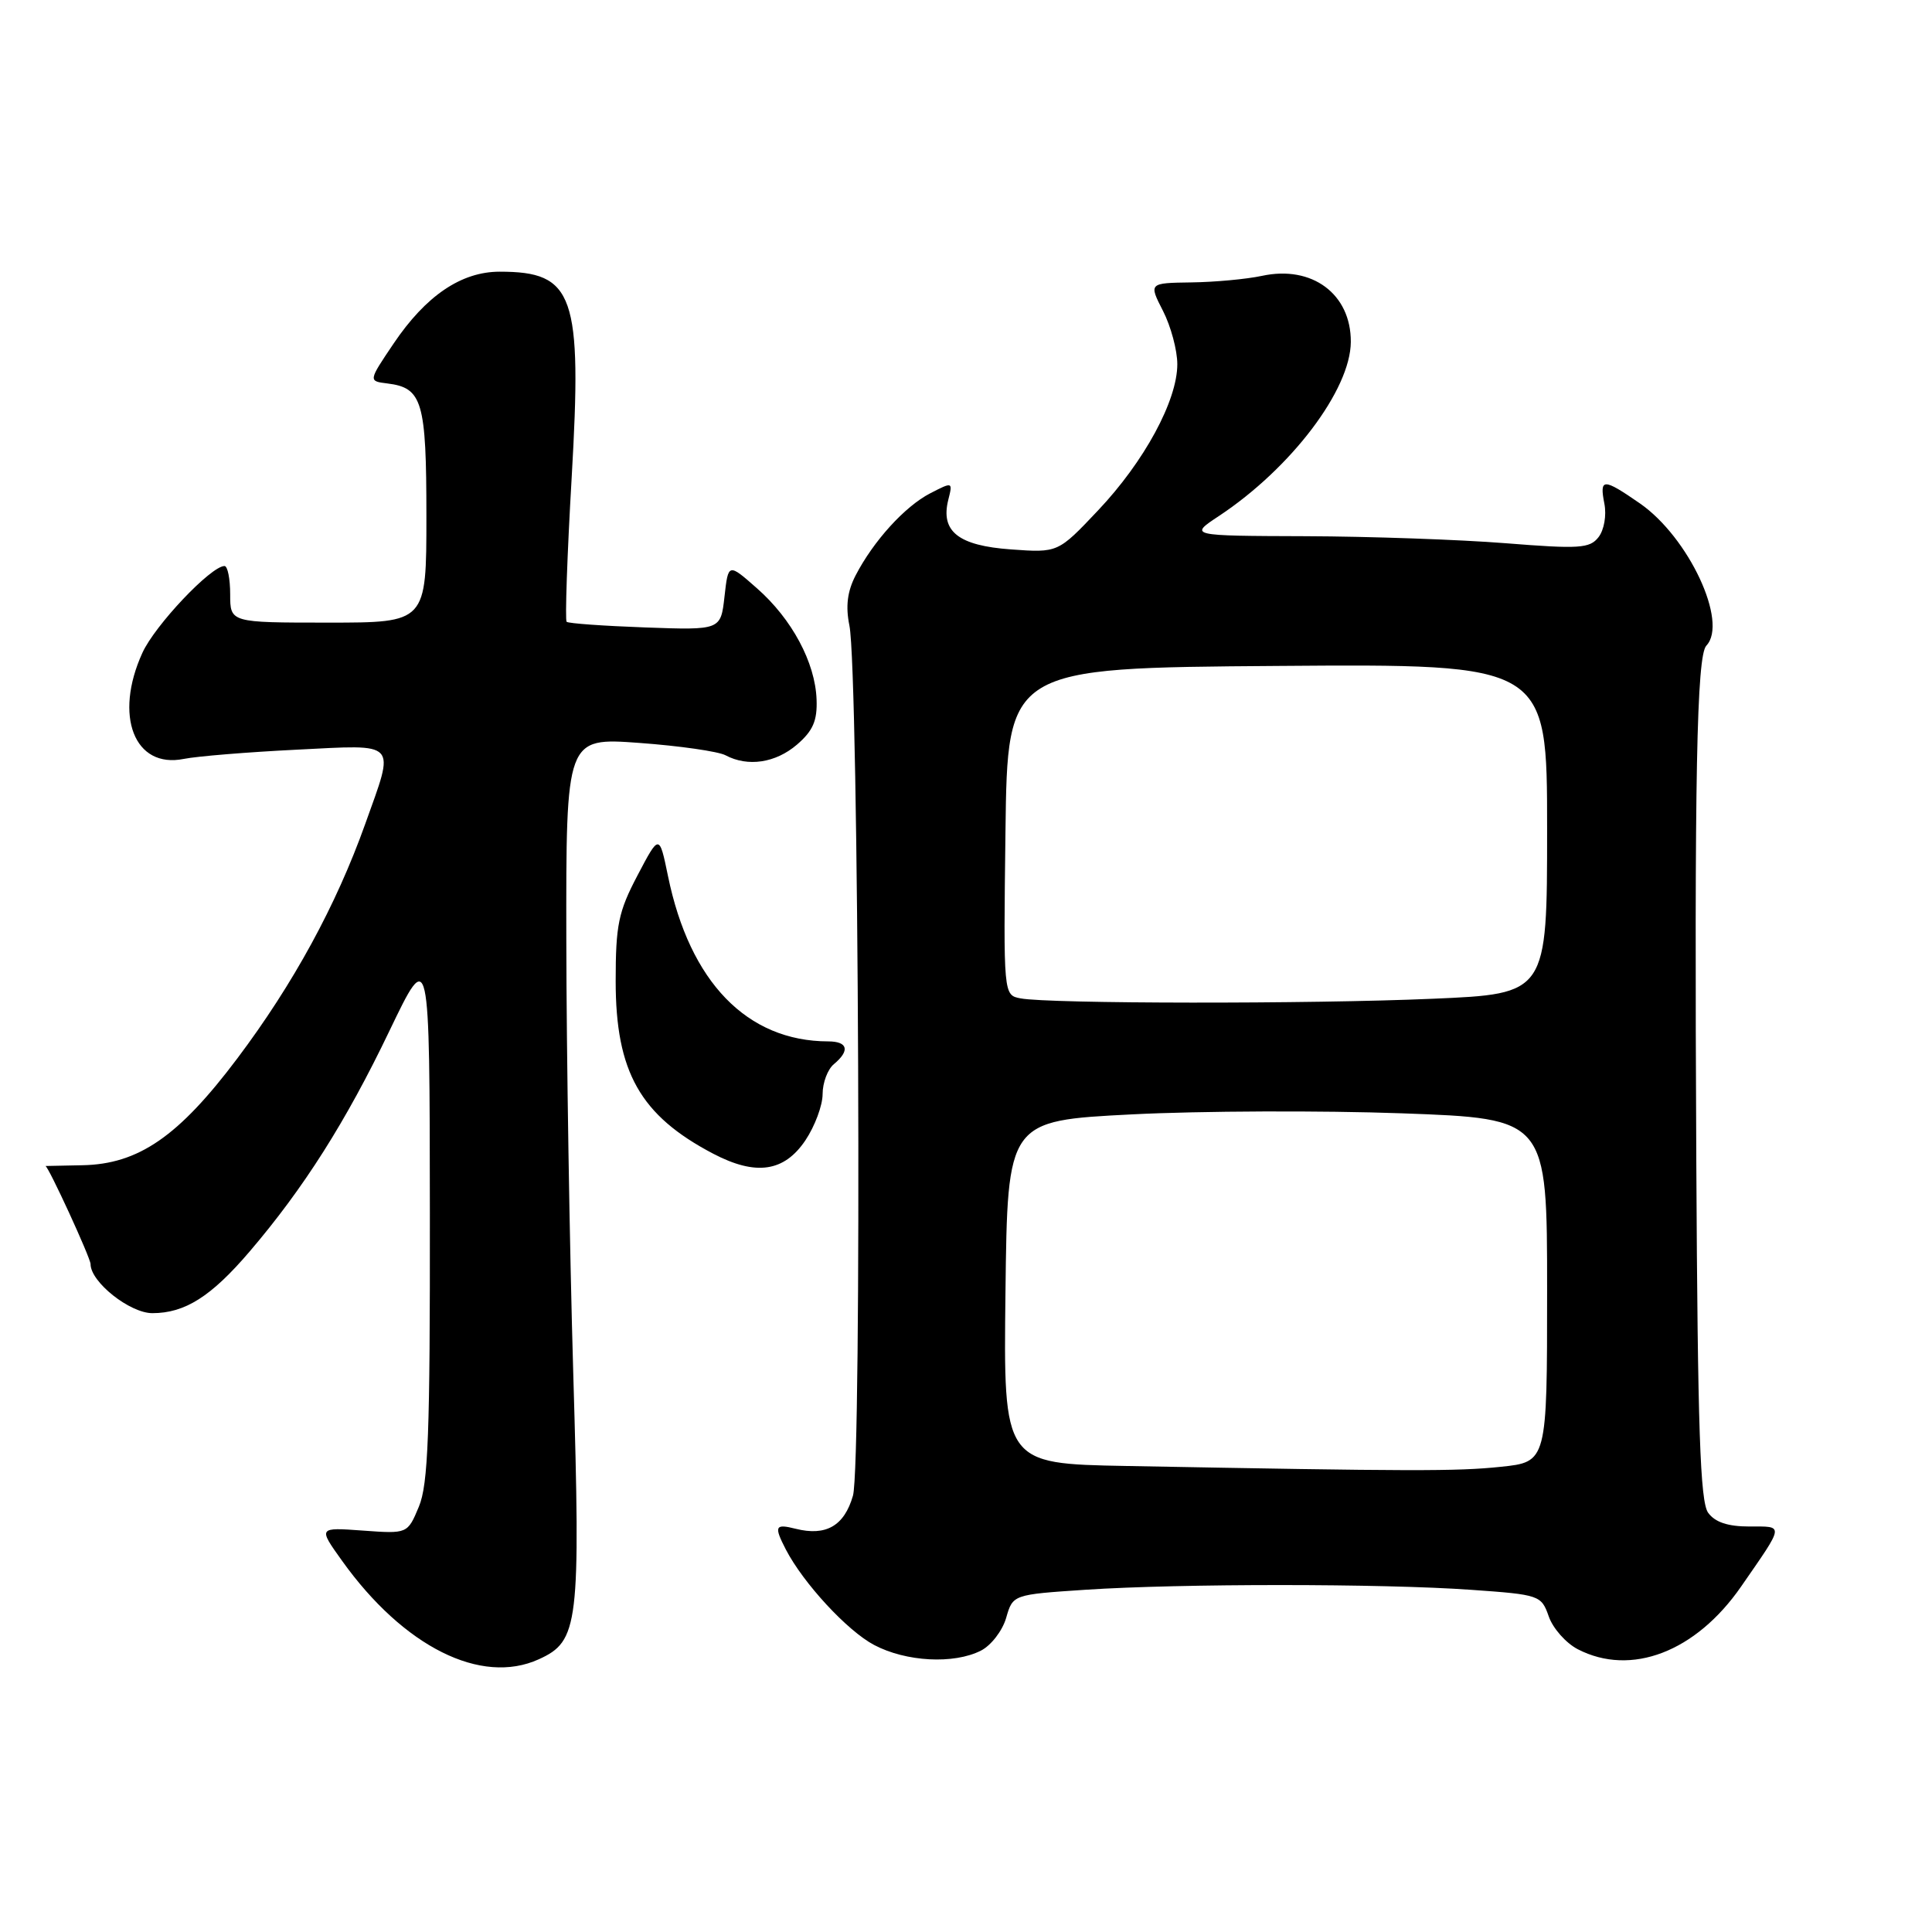<?xml version="1.0" encoding="UTF-8" standalone="no"?>
<!DOCTYPE svg PUBLIC "-//W3C//DTD SVG 1.1//EN" "http://www.w3.org/Graphics/SVG/1.1/DTD/svg11.dtd" >
<svg xmlns="http://www.w3.org/2000/svg" xmlns:xlink="http://www.w3.org/1999/xlink" version="1.1" viewBox="0 0 256 256">
 <g >
 <path fill="currentColor"
d=" M 71.40 219.86 C 76.68 217.46 76.94 215.34 75.96 182.00 C 75.47 165.22 75.06 139.40 75.04 124.61 C 75.00 97.73 75.00 97.73 84.71 98.44 C 90.05 98.83 95.19 99.57 96.14 100.08 C 99.09 101.65 102.77 101.10 105.61 98.66 C 107.72 96.84 108.31 95.50 108.20 92.68 C 108.02 87.78 104.93 82.02 100.31 77.96 C 96.50 74.60 96.50 74.60 96.00 79.05 C 95.50 83.50 95.50 83.50 85.50 83.14 C 80.00 82.94 75.31 82.61 75.08 82.39 C 74.86 82.18 75.15 73.57 75.75 63.27 C 77.15 39.04 76.08 36.00 66.21 36.00 C 61.12 36.00 56.43 39.18 52.15 45.53 C 48.80 50.50 48.80 50.50 51.33 50.81 C 55.97 51.38 56.50 53.19 56.50 68.40 C 56.50 82.50 56.50 82.50 43.50 82.50 C 30.50 82.50 30.50 82.50 30.50 78.75 C 30.50 76.69 30.16 75.00 29.75 75.00 C 27.96 75.00 20.53 82.85 18.87 86.50 C 15.06 94.85 17.80 101.88 24.35 100.56 C 26.08 100.21 32.79 99.66 39.25 99.34 C 52.91 98.66 52.36 98.07 48.39 109.19 C 44.54 119.97 38.86 130.39 31.45 140.24 C 23.67 150.59 18.36 154.26 10.91 154.40 C 8.21 154.46 6.02 154.50 6.02 154.50 C 6.40 154.50 12.00 166.68 12.00 167.50 C 12.00 169.87 17.20 174.00 20.19 174.00 C 24.50 174.00 27.97 171.81 33.07 165.84 C 40.24 157.45 45.84 148.62 51.60 136.60 C 56.93 125.50 56.93 125.50 56.96 160.78 C 56.99 189.93 56.74 196.69 55.50 199.65 C 54.00 203.24 54.00 203.24 48.08 202.81 C 42.15 202.38 42.15 202.38 45.33 206.82 C 53.48 218.21 63.75 223.35 71.40 219.86 Z  M 129.97 218.72 C 131.32 218.04 132.83 216.08 133.32 214.38 C 134.21 211.29 134.21 211.29 143.85 210.65 C 156.40 209.82 183.19 209.82 194.95 210.66 C 204.02 211.30 204.23 211.38 205.22 214.19 C 205.77 215.77 207.50 217.72 209.06 218.53 C 216.12 222.18 224.71 218.89 230.71 210.22 C 236.50 201.86 236.44 202.27 231.81 202.27 C 228.96 202.27 227.26 201.71 226.34 200.45 C 225.28 199.00 224.95 189.38 224.77 154.06 C 224.51 103.04 224.82 86.90 226.10 85.55 C 229.03 82.46 223.76 71.18 217.29 66.70 C 212.42 63.33 211.92 63.33 212.59 66.75 C 212.89 68.30 212.55 70.23 211.81 71.18 C 210.65 72.67 209.27 72.76 199.50 71.98 C 193.45 71.50 181.53 71.08 173.02 71.05 C 157.54 71.00 157.54 71.00 161.52 68.37 C 171.09 62.03 178.96 51.64 178.99 45.30 C 179.02 38.96 173.86 35.12 167.23 36.55 C 165.18 36.99 160.96 37.38 157.86 37.42 C 152.21 37.50 152.21 37.50 154.11 41.21 C 155.15 43.25 156.00 46.42 156.00 48.26 C 156.00 53.09 151.62 61.16 145.50 67.63 C 140.19 73.25 140.19 73.25 133.96 72.80 C 126.98 72.30 124.61 70.42 125.65 66.24 C 126.26 63.83 126.24 63.83 123.25 65.37 C 119.89 67.11 115.73 71.69 113.37 76.25 C 112.28 78.36 112.03 80.34 112.55 82.88 C 113.80 89.01 114.23 194.01 113.02 198.19 C 111.87 202.19 109.45 203.58 105.43 202.57 C 102.69 201.88 102.53 202.22 104.13 205.32 C 106.45 209.79 112.28 216.10 115.83 217.97 C 120.05 220.20 126.38 220.54 129.97 218.72 Z  M 106.72 151.10 C 107.97 149.23 109.00 146.48 109.00 144.97 C 109.00 143.47 109.67 141.68 110.50 141.00 C 112.65 139.21 112.35 138.00 109.75 137.99 C 98.99 137.97 91.39 130.13 88.51 116.07 C 87.36 110.50 87.36 110.50 84.47 116.00 C 81.94 120.81 81.58 122.57 81.58 130.00 C 81.58 142.04 84.83 147.80 94.50 152.87 C 100.16 155.83 103.90 155.29 106.72 151.10 Z  M 149.23 194.25 C 132.96 193.95 132.96 193.95 133.23 171.23 C 133.50 148.50 133.50 148.50 150.00 147.66 C 159.07 147.20 175.16 147.14 185.75 147.52 C 205.00 148.22 205.00 148.22 205.00 170.97 C 205.00 193.72 205.00 193.72 198.85 194.36 C 193.01 194.97 187.23 194.96 149.23 194.25 Z  M 135.23 132.29 C 132.96 131.86 132.96 131.86 133.23 110.18 C 133.50 88.50 133.50 88.50 169.25 88.24 C 205.00 87.97 205.00 87.97 205.00 109.83 C 205.00 131.69 205.00 131.69 189.84 132.34 C 173.63 133.05 138.98 133.01 135.23 132.29 Z "/>
</g>
</svg>